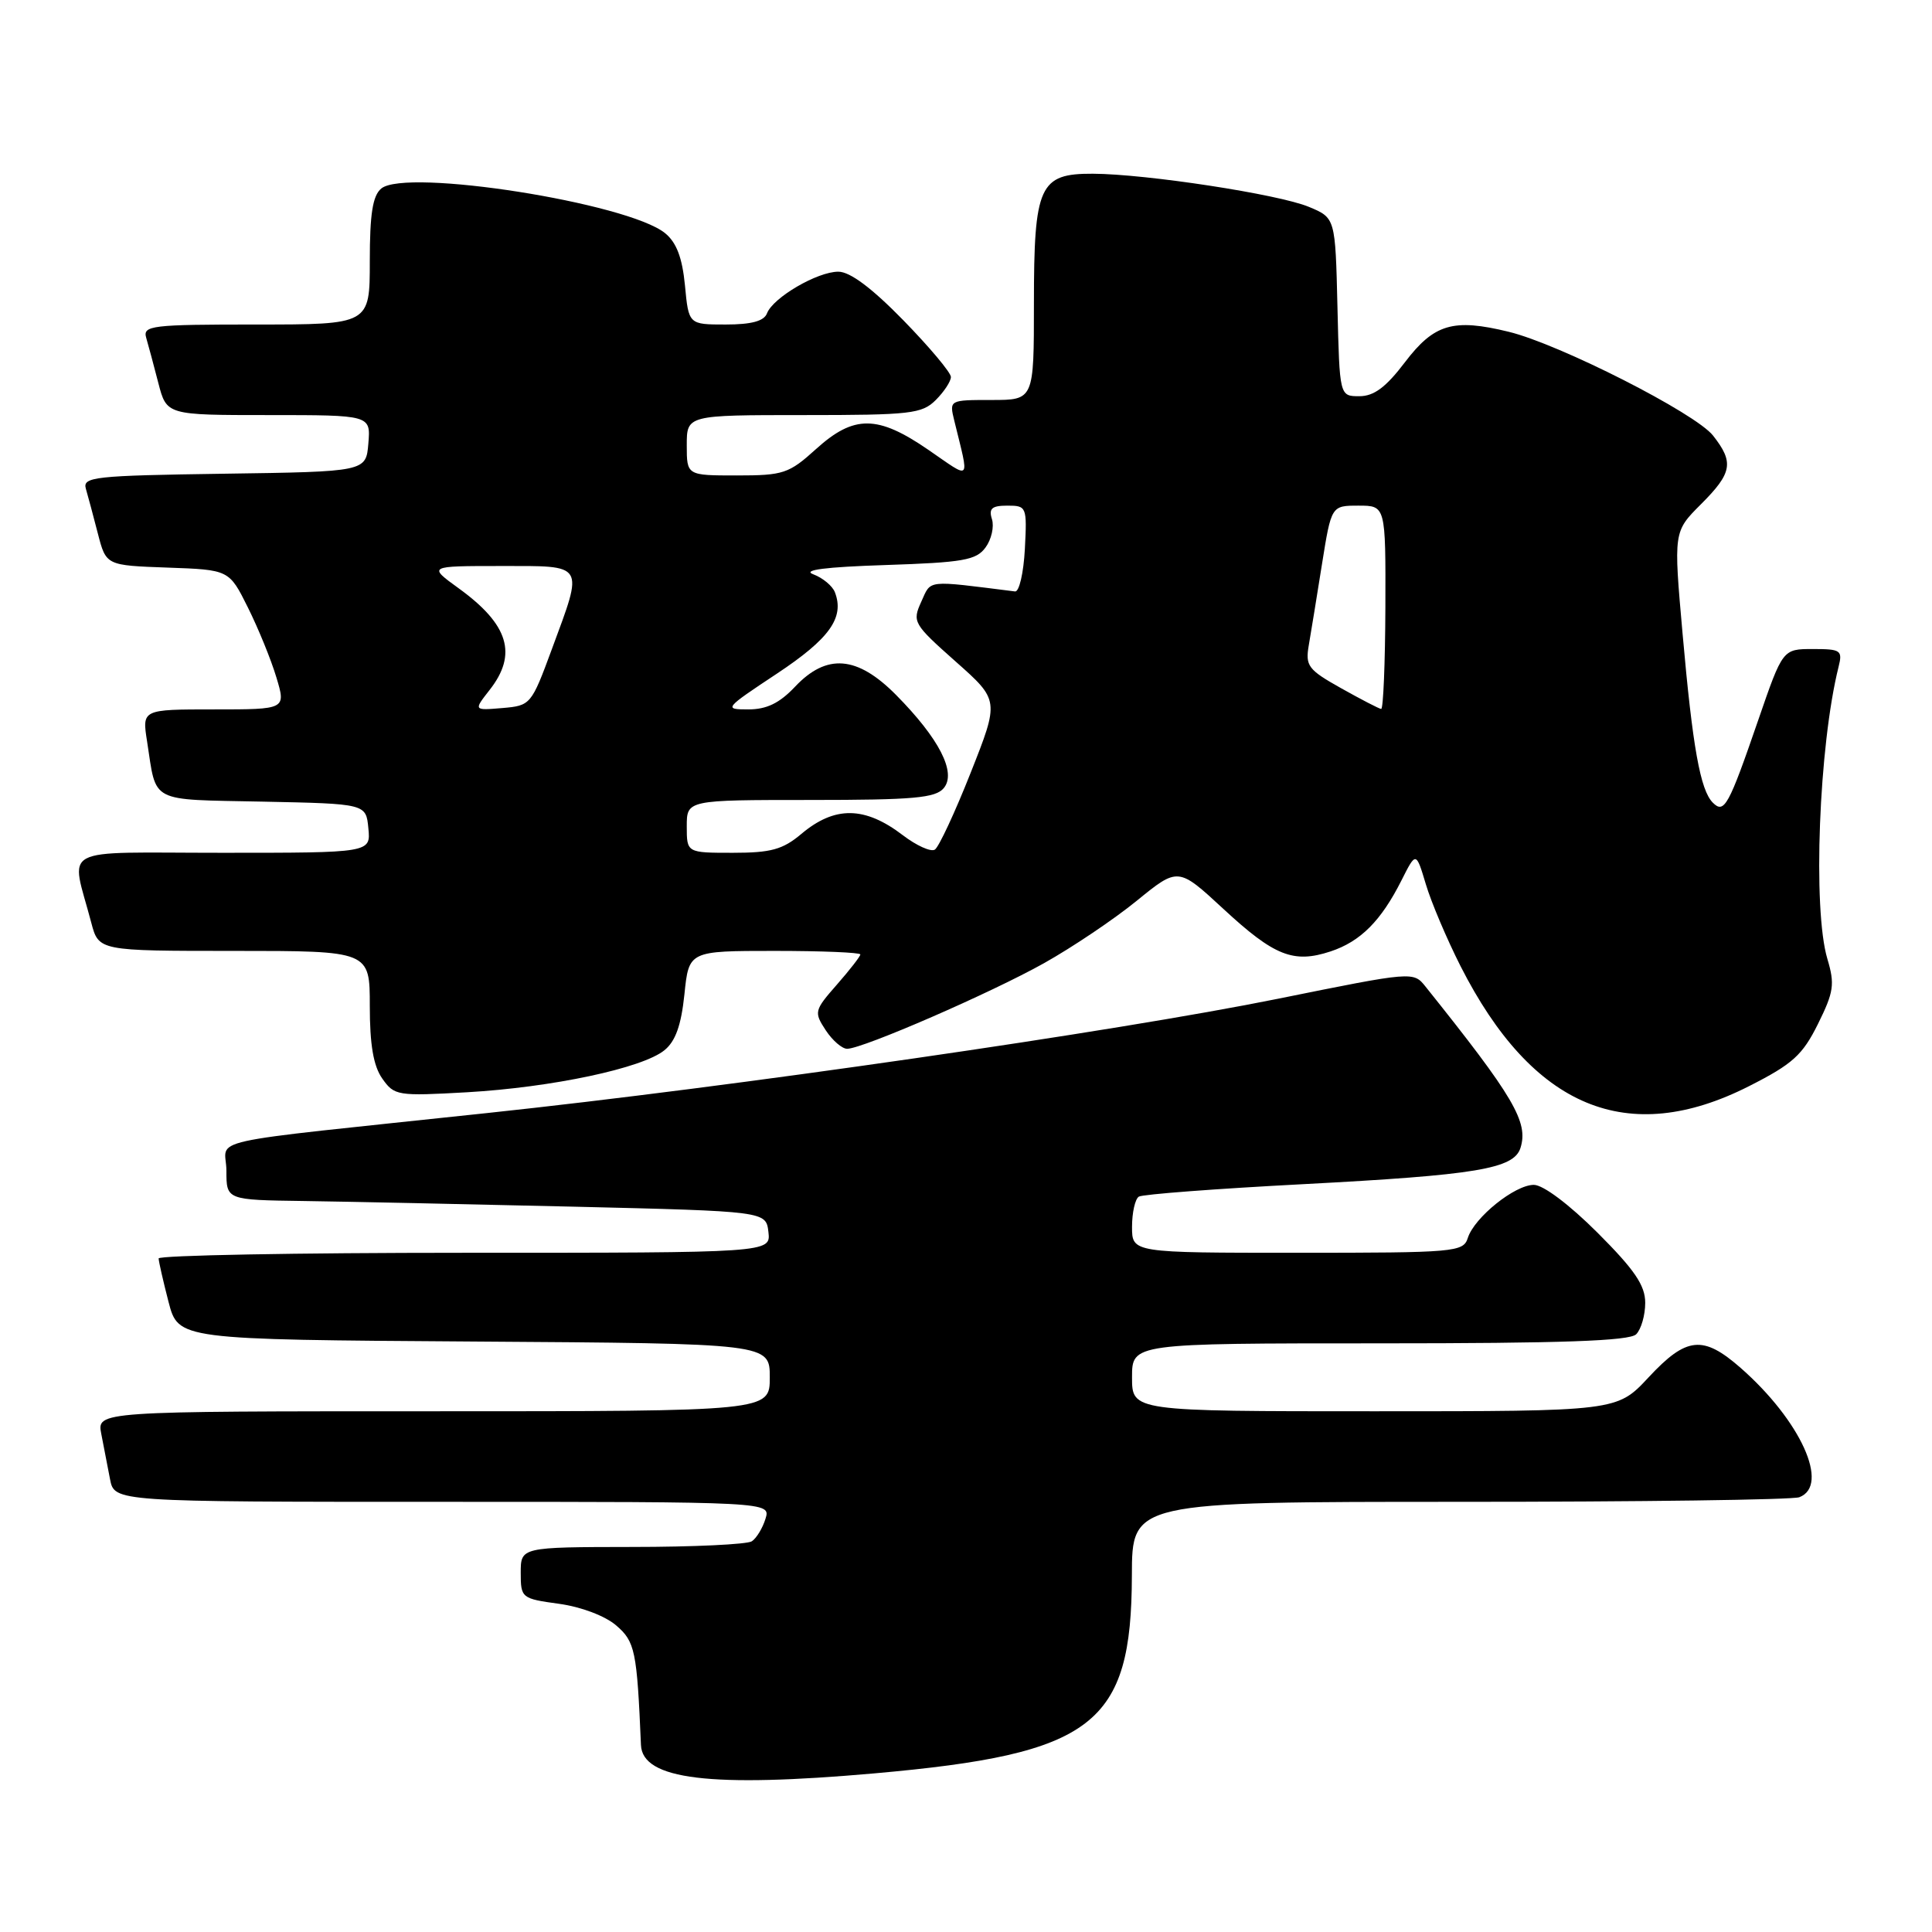 <?xml version="1.0" encoding="UTF-8" standalone="no"?>
<!DOCTYPE svg PUBLIC "-//W3C//DTD SVG 1.1//EN" "http://www.w3.org/Graphics/SVG/1.1/DTD/svg11.dtd" >
<svg xmlns="http://www.w3.org/2000/svg" xmlns:xlink="http://www.w3.org/1999/xlink" version="1.1" viewBox="0 0 256 256">
 <g >
 <path fill="currentColor"
d=" M 115.87 234.98 C 144.95 232.40 149.93 228.57 149.98 208.75 C 150.00 199.00 150.00 199.00 193.42 199.00 C 217.30 199.00 237.55 198.73 238.42 198.39 C 242.50 196.83 238.60 188.24 230.64 181.25 C 225.66 176.89 223.47 177.11 218.45 182.50 C 214.26 187.00 214.26 187.00 182.13 187.00 C 150.00 187.00 150.00 187.00 150.00 182.50 C 150.00 178.00 150.00 178.00 182.80 178.00 C 206.98 178.00 215.92 177.68 216.80 176.80 C 217.46 176.14 218.00 174.27 218.00 172.63 C 218.00 170.32 216.60 168.26 211.67 163.33 C 207.93 159.60 204.48 157.00 203.24 157.00 C 200.72 157.00 195.35 161.32 194.49 164.04 C 193.89 165.91 192.82 166.00 171.93 166.00 C 150.00 166.00 150.00 166.00 150.00 162.56 C 150.00 160.67 150.41 158.87 150.90 158.56 C 151.40 158.25 161.19 157.51 172.65 156.91 C 195.65 155.70 200.59 154.88 201.47 152.11 C 202.55 148.68 200.61 145.37 188.89 130.73 C 187.28 128.71 187.23 128.72 169.39 132.33 C 147.72 136.71 97.23 144.01 64.50 147.49 C 25.51 151.65 30.00 150.65 30.00 155.14 C 30.00 159.00 30.00 159.00 40.25 159.14 C 45.89 159.22 61.98 159.56 76.00 159.89 C 101.50 160.50 101.50 160.50 101.82 163.25 C 102.13 166.00 102.13 166.00 61.57 166.00 C 39.25 166.00 21.01 166.34 21.02 166.75 C 21.03 167.16 21.62 169.75 22.33 172.50 C 23.63 177.50 23.63 177.50 62.82 177.76 C 102.00 178.02 102.00 178.02 102.00 182.51 C 102.00 187.00 102.00 187.00 57.42 187.00 C 12.84 187.00 12.84 187.00 13.42 190.00 C 13.74 191.65 14.26 194.35 14.58 196.00 C 15.16 199.00 15.16 199.00 58.65 199.00 C 102.13 199.00 102.13 199.00 101.43 201.25 C 101.05 202.49 100.23 203.83 99.62 204.23 C 99.00 204.64 91.86 204.98 83.75 204.98 C 69.00 205.00 69.00 205.00 69.00 208.41 C 69.00 211.74 69.11 211.83 74.06 212.51 C 77.00 212.91 80.19 214.12 81.65 215.38 C 84.15 217.53 84.40 218.73 84.93 231.22 C 85.12 235.81 94.13 236.90 115.87 234.98 Z  M 231.76 143.92 C 237.54 140.99 238.84 139.81 240.89 135.68 C 242.99 131.44 243.14 130.42 242.14 127.07 C 240.17 120.51 241.01 98.79 243.62 88.36 C 244.17 86.17 243.92 86.00 240.22 86.00 C 236.22 86.00 236.22 86.00 232.98 95.40 C 229.05 106.82 228.47 107.87 226.96 106.36 C 225.30 104.70 224.28 99.03 222.95 83.97 C 221.75 70.45 221.75 70.45 225.38 66.82 C 229.54 62.66 229.78 61.27 226.99 57.72 C 224.66 54.75 206.63 45.59 199.90 43.96 C 192.56 42.17 190.03 42.91 186.16 48.00 C 183.64 51.32 182.05 52.50 180.12 52.50 C 177.50 52.50 177.50 52.50 177.22 40.69 C 176.94 28.87 176.94 28.87 173.43 27.41 C 169.44 25.74 151.86 23.05 144.81 23.02 C 137.72 22.99 137.00 24.58 137.00 40.22 C 137.00 53.00 137.00 53.00 131.39 53.00 C 125.78 53.00 125.78 53.00 126.45 55.75 C 128.46 63.99 128.81 63.59 123.02 59.61 C 116.29 54.98 113.16 54.95 108.13 59.50 C 104.53 62.76 103.80 63.00 97.63 63.00 C 91.00 63.00 91.00 63.00 91.00 59.00 C 91.00 55.00 91.00 55.00 106.50 55.00 C 120.67 55.00 122.17 54.83 124.00 53.00 C 125.10 51.90 126.00 50.53 126.00 49.95 C 126.00 49.37 123.17 46.00 119.71 42.45 C 115.51 38.15 112.63 36.00 111.08 36.00 C 108.30 36.00 102.43 39.43 101.63 41.52 C 101.24 42.55 99.57 43.00 96.16 43.00 C 91.25 43.00 91.25 43.00 90.76 37.81 C 90.40 34.13 89.64 32.13 88.12 30.89 C 83.16 26.88 53.80 22.26 50.52 24.98 C 49.38 25.93 49.00 28.34 49.00 34.62 C 49.00 43.00 49.00 43.00 33.93 43.00 C 20.06 43.00 18.91 43.14 19.37 44.75 C 19.65 45.71 20.38 48.41 20.98 50.75 C 22.08 55.00 22.08 55.00 35.60 55.00 C 49.12 55.00 49.12 55.00 48.81 58.75 C 48.50 62.50 48.50 62.50 29.69 62.77 C 12.41 63.02 10.92 63.19 11.38 64.77 C 11.66 65.72 12.37 68.39 12.97 70.71 C 14.06 74.92 14.06 74.92 22.21 75.21 C 30.36 75.50 30.36 75.50 32.85 80.50 C 34.22 83.25 35.92 87.41 36.62 89.75 C 37.90 94.00 37.90 94.00 28.36 94.00 C 18.82 94.00 18.82 94.00 19.49 98.25 C 20.77 106.51 19.62 105.91 34.81 106.22 C 48.50 106.50 48.50 106.50 48.81 109.75 C 49.13 113.00 49.13 113.00 29.45 113.00 C 7.34 113.00 9.38 111.91 12.09 122.25 C 13.08 126.00 13.08 126.00 31.04 126.00 C 49.00 126.00 49.00 126.00 49.00 133.28 C 49.00 138.43 49.48 141.25 50.65 142.91 C 52.25 145.19 52.65 145.25 61.90 144.73 C 73.16 144.08 85.11 141.54 88.03 139.17 C 89.51 137.98 90.26 135.86 90.69 131.75 C 91.28 126.00 91.28 126.00 102.64 126.00 C 108.89 126.00 114.00 126.21 114.00 126.47 C 114.00 126.72 112.60 128.52 110.89 130.47 C 107.89 133.89 107.84 134.11 109.41 136.51 C 110.31 137.88 111.60 138.99 112.27 138.97 C 114.41 138.92 131.30 131.57 138.35 127.62 C 142.08 125.53 147.60 121.82 150.62 119.36 C 156.11 114.89 156.11 114.89 162.11 120.44 C 168.85 126.68 171.39 127.69 176.30 126.07 C 180.27 124.76 183.00 122.02 185.70 116.66 C 187.63 112.83 187.63 112.83 188.93 117.16 C 189.64 119.55 191.71 124.42 193.52 128.00 C 203.07 146.83 215.68 152.08 231.76 143.92 Z  M 91.00 109.50 C 91.00 106.00 91.00 106.00 107.38 106.00 C 121.07 106.00 123.97 105.74 125.06 104.42 C 126.76 102.37 124.44 97.85 118.73 92.08 C 113.58 86.88 109.54 86.55 105.34 91.00 C 103.28 93.18 101.58 94.00 99.15 94.00 C 95.87 94.00 95.96 93.89 102.93 89.27 C 109.93 84.63 111.92 81.84 110.63 78.48 C 110.31 77.64 109.02 76.57 107.77 76.10 C 106.24 75.53 109.34 75.13 117.34 74.87 C 127.63 74.53 129.36 74.23 130.59 72.54 C 131.37 71.48 131.75 69.79 131.44 68.80 C 130.99 67.38 131.42 67.00 133.48 67.00 C 136.04 67.00 136.09 67.14 135.80 72.75 C 135.63 75.91 135.05 78.44 134.50 78.37 C 122.56 76.87 123.42 76.78 122.07 79.74 C 120.86 82.40 121.02 82.68 126.62 87.65 C 132.42 92.79 132.42 92.79 128.62 102.39 C 126.53 107.67 124.39 112.26 123.87 112.58 C 123.34 112.91 121.44 112.05 119.63 110.67 C 114.59 106.82 110.61 106.77 106.18 110.50 C 103.72 112.57 102.16 113.00 97.11 113.00 C 91.00 113.00 91.00 113.00 91.00 109.50 Z  M 64.87 91.43 C 68.60 86.69 67.41 82.76 60.80 77.97 C 56.70 75.00 56.70 75.00 66.35 75.00 C 77.64 75.00 77.36 74.54 73.13 86.00 C 70.40 93.40 70.31 93.50 66.56 93.82 C 62.75 94.14 62.75 94.14 64.87 91.43 Z  M 177.70 91.19 C 173.33 88.74 172.95 88.24 173.42 85.50 C 173.71 83.85 174.49 79.01 175.17 74.75 C 176.41 67.00 176.41 67.00 180.01 67.00 C 183.61 67.00 183.61 67.00 183.57 80.50 C 183.54 87.92 183.29 93.97 183.01 93.94 C 182.73 93.91 180.34 92.67 177.70 91.19 Z "/>
</g>
</svg>